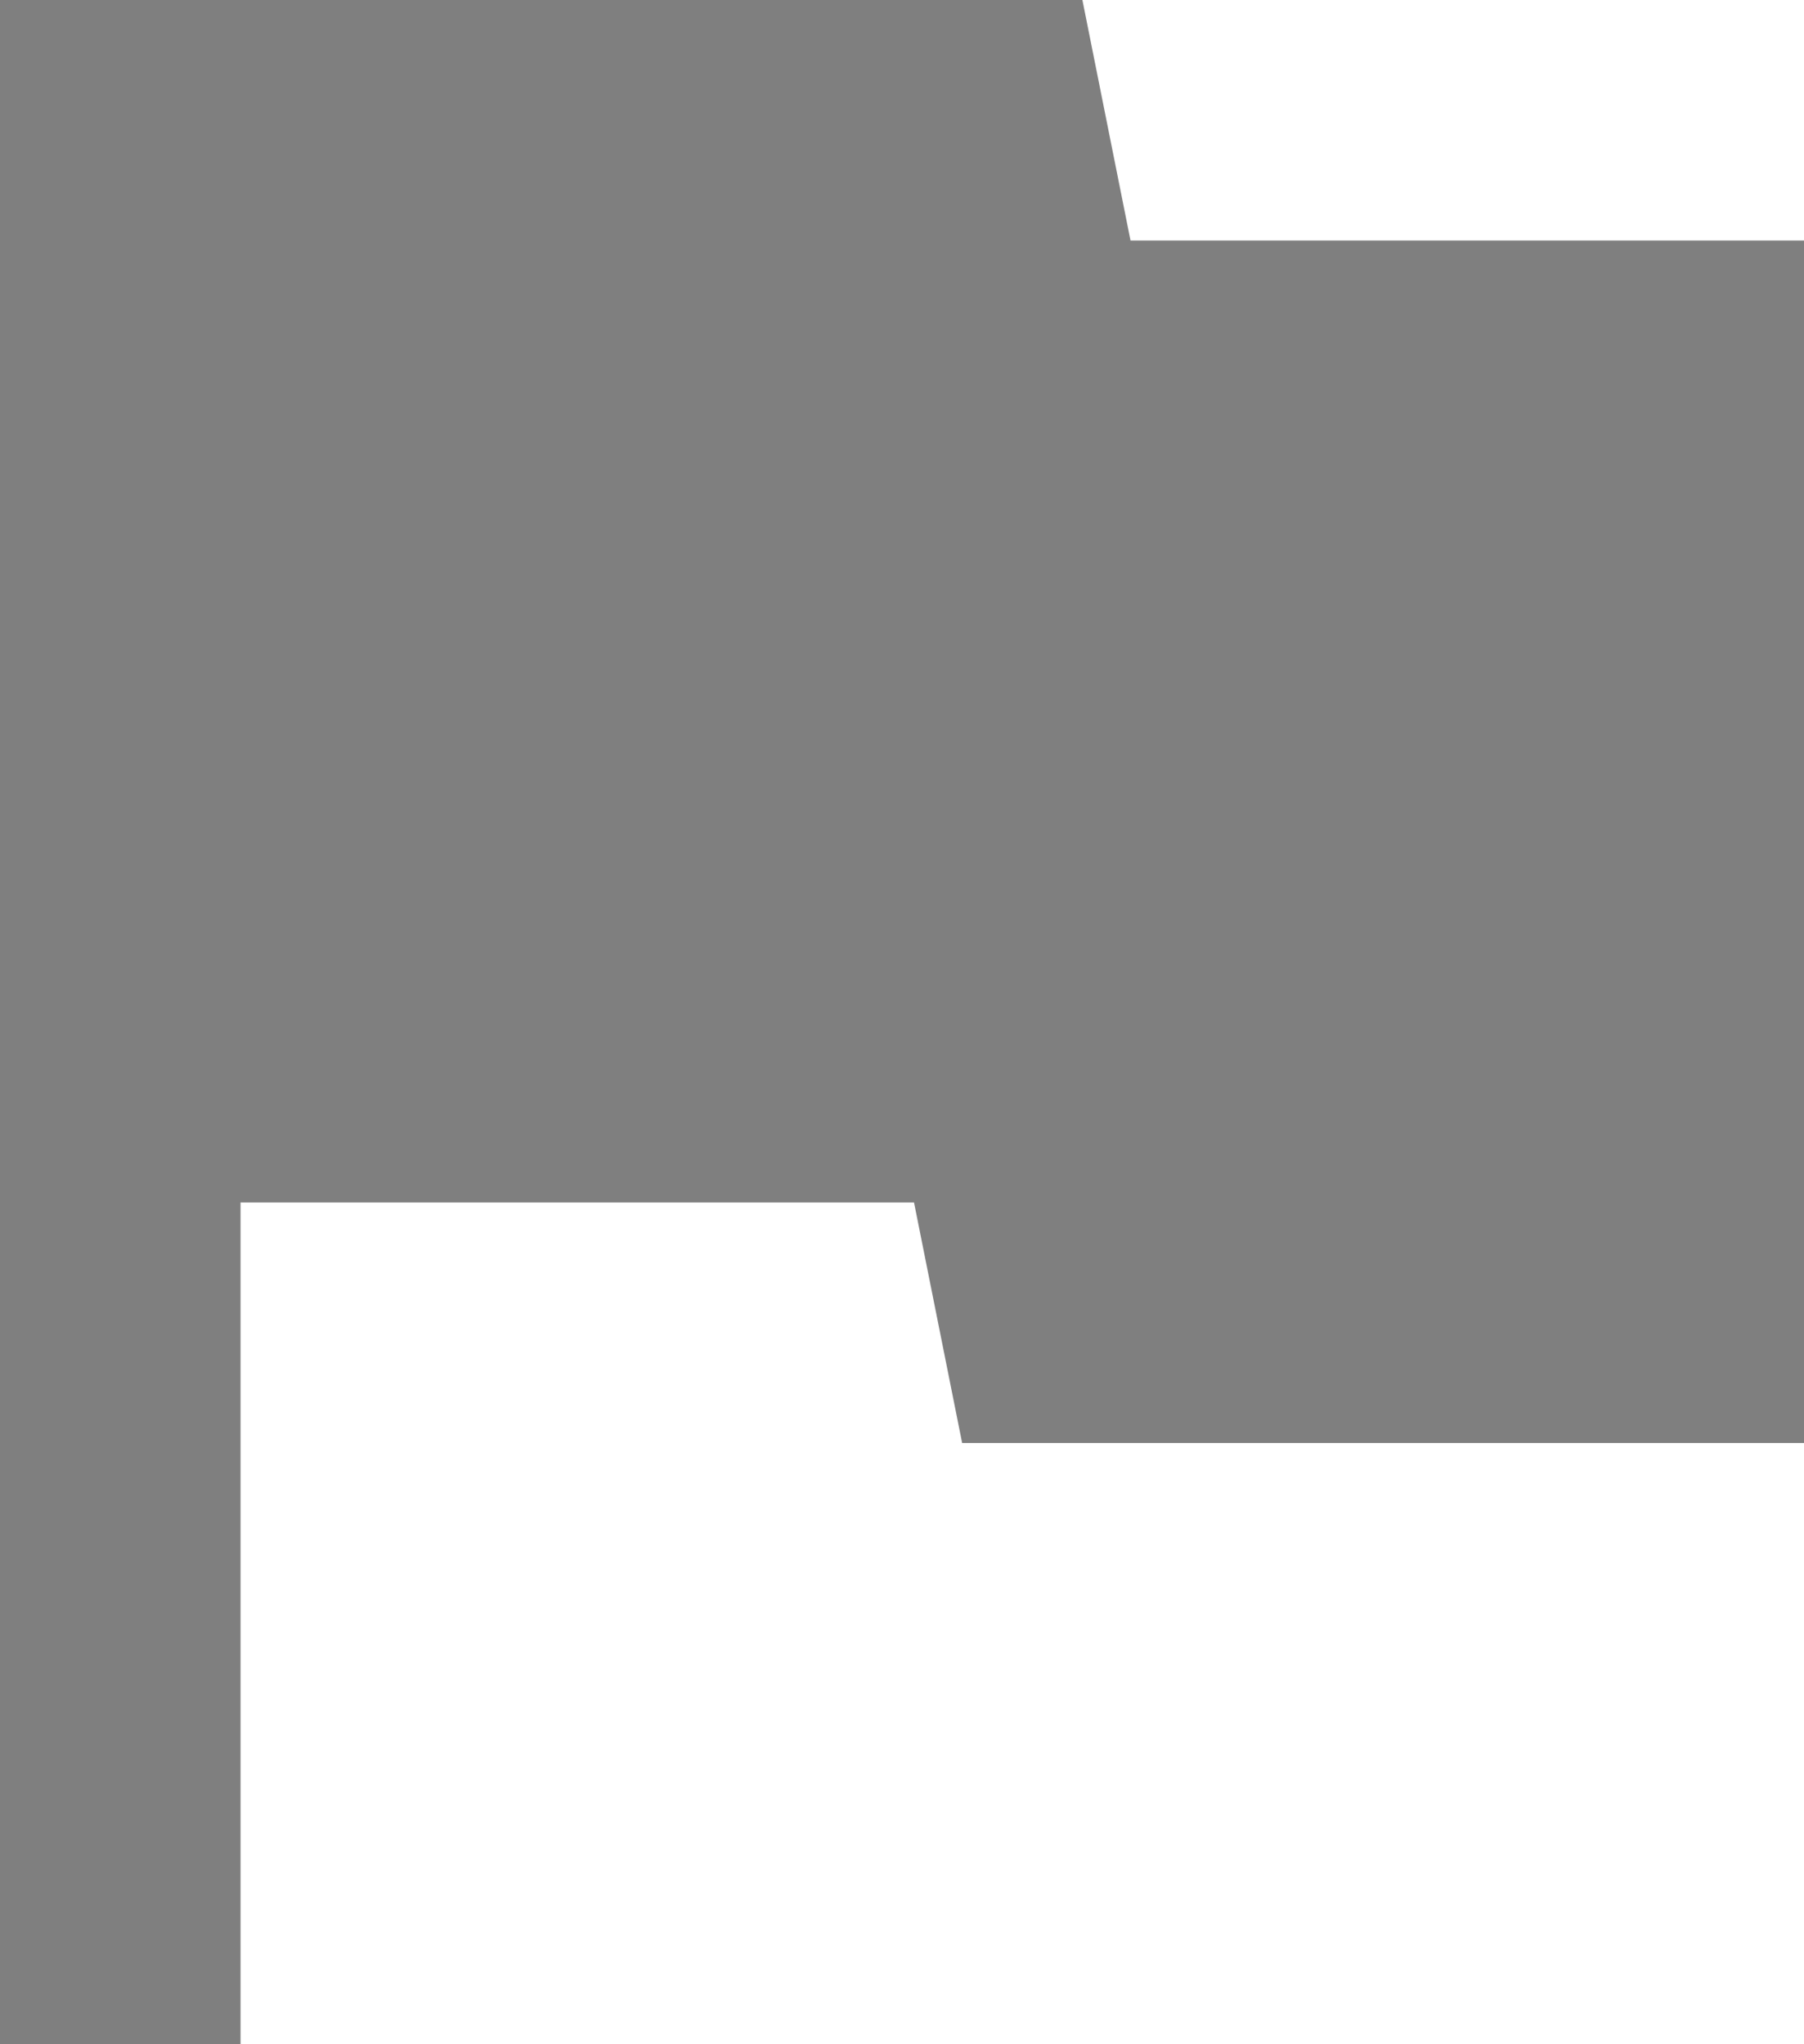 <svg xmlns="http://www.w3.org/2000/svg" width="18.3" height="20.74" viewBox="0 0 18.3 20.74">
  <path id="Icon_material-flag" data-name="Icon material-flag" d="M18.968,8.44,18.48,6H7.5V26.74H9.94V18.2h6.832l.488,2.44H25.8V8.44Z" transform="translate(-7.5 -6)" fill="#7f7f7f"/>
</svg>
